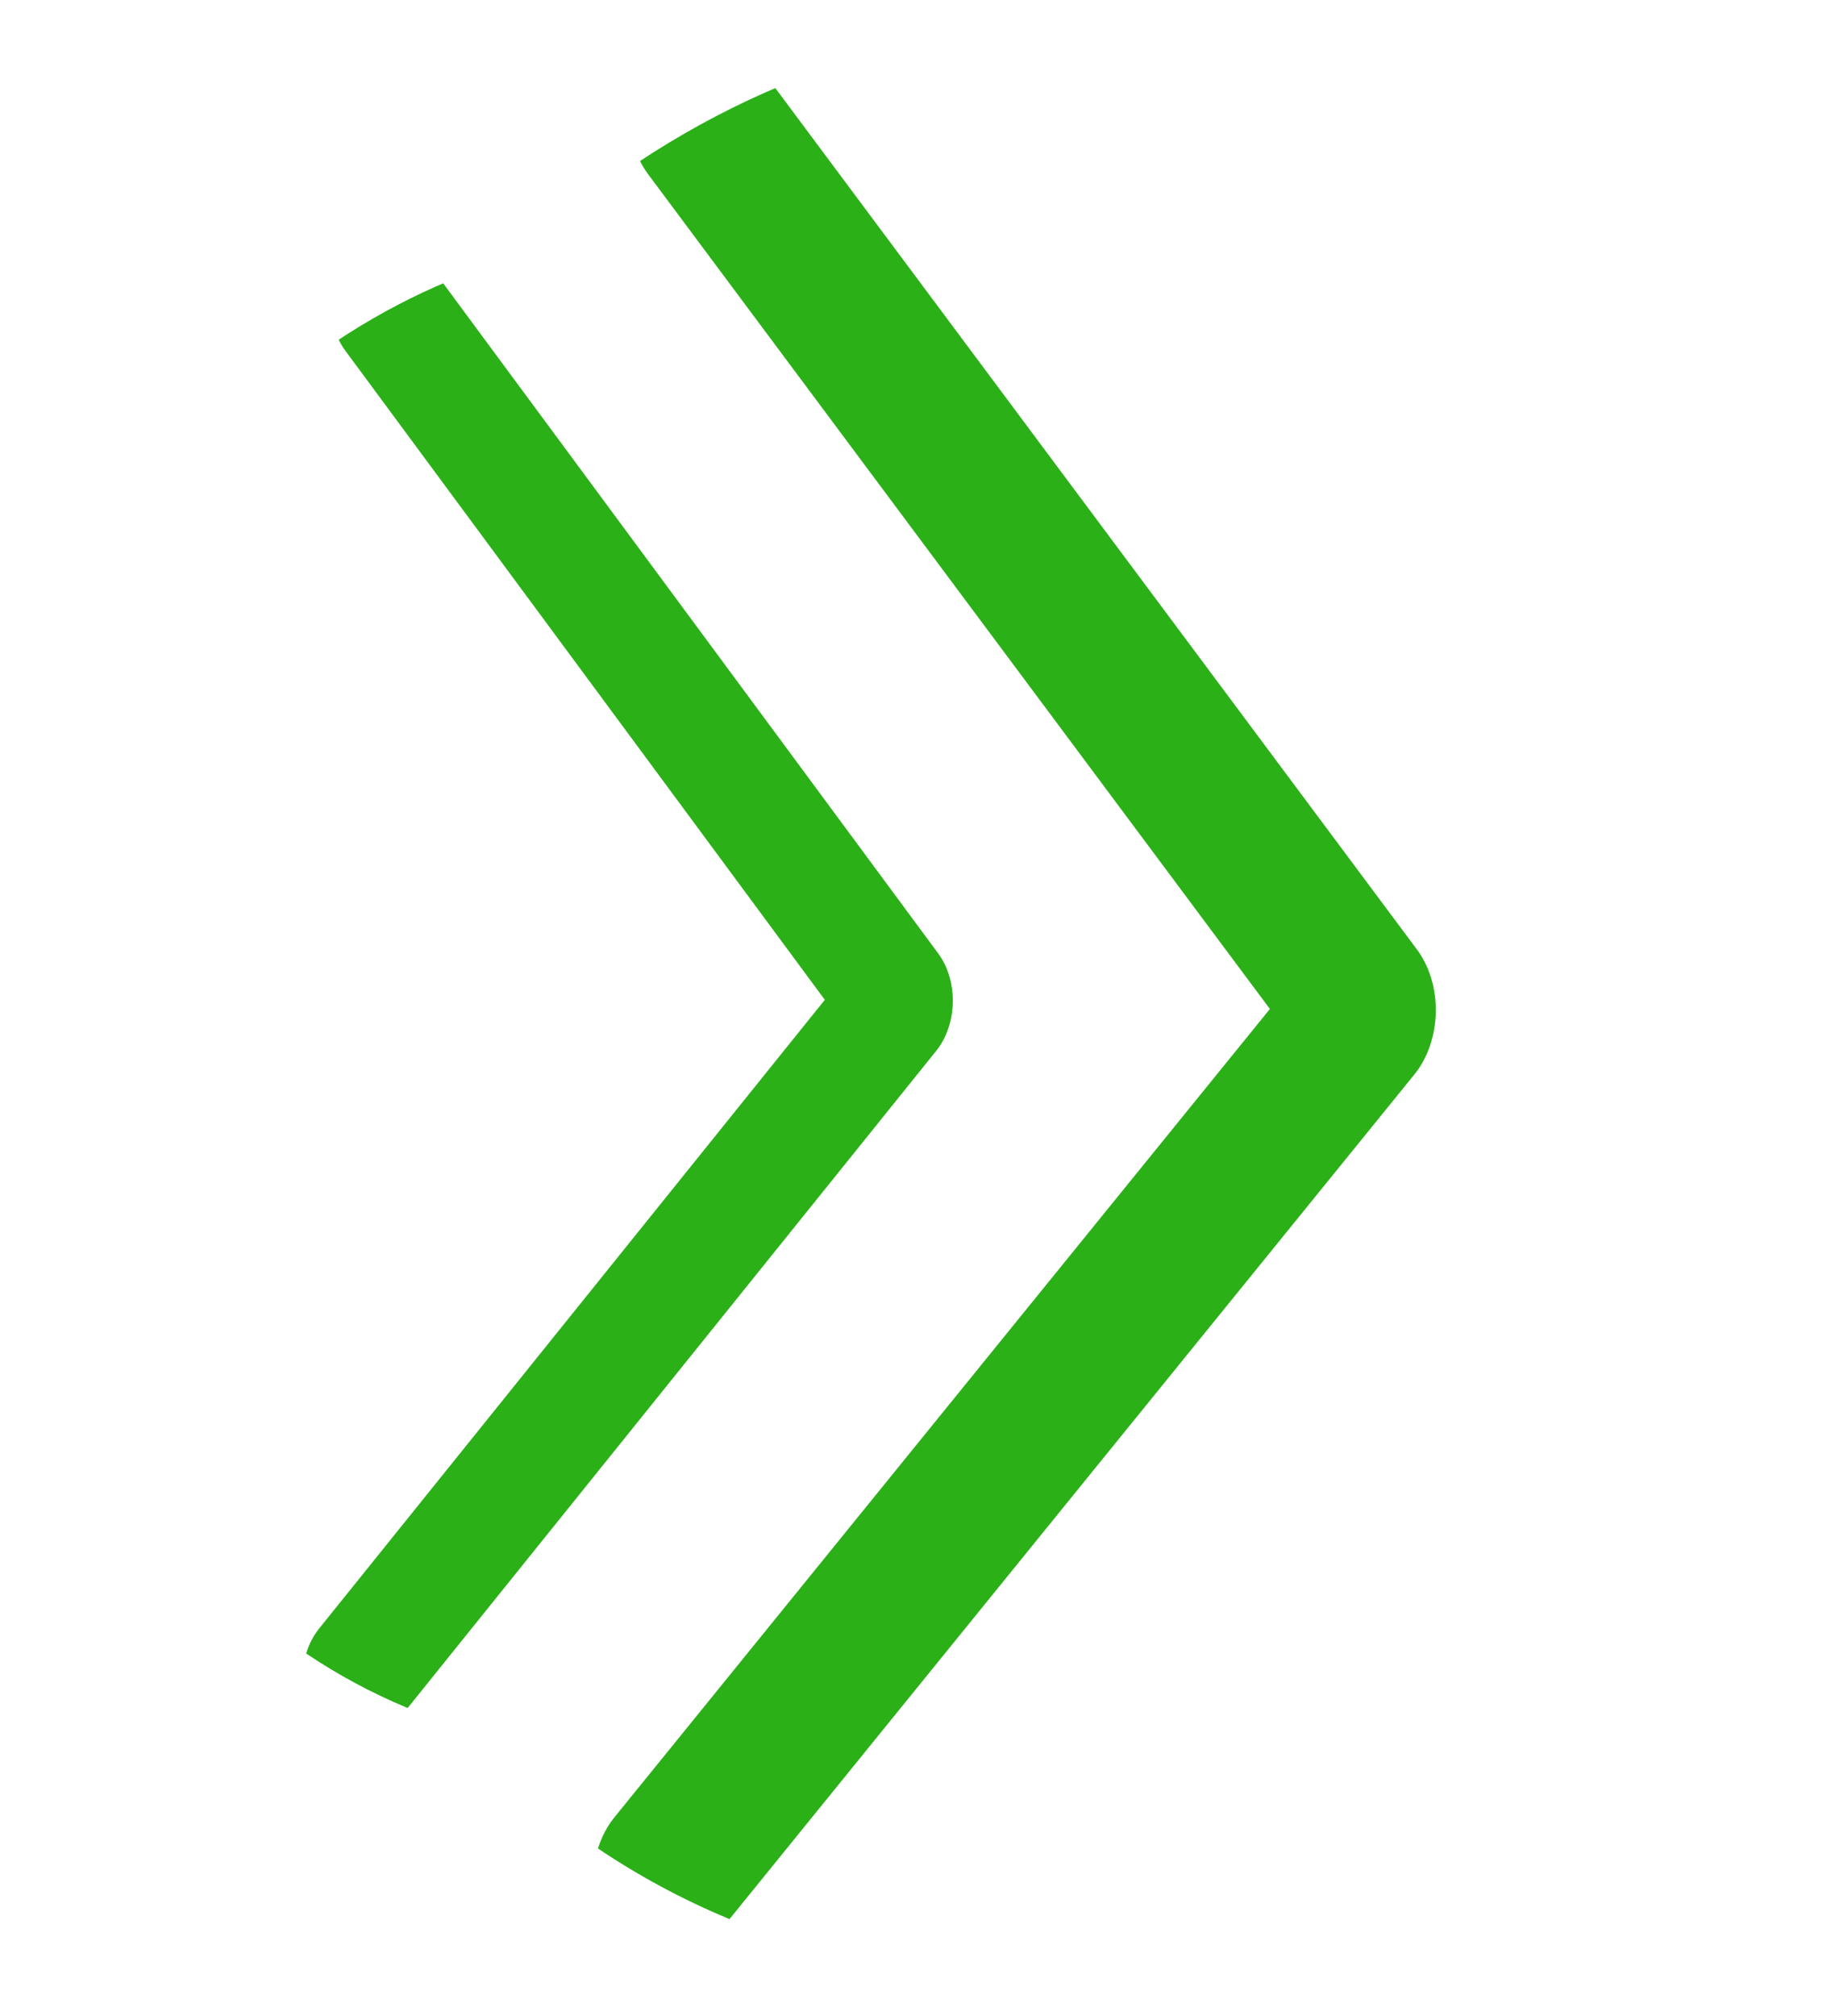 <svg width="51" height="56" viewBox="0 0 51 56" fill="none" xmlns="http://www.w3.org/2000/svg">
<g clip-path="url(#clip0_241_222)">
<path d="M18.086 1.369C17.321 2.313 17.289 3.868 18.015 4.842L35.294 28.026L17.075 50.481C16.31 51.425 16.278 52.979 17.004 53.954C17.73 54.928 18.939 54.953 19.705 54.009L39.309 29.846C39.677 29.393 39.891 28.773 39.905 28.121C39.918 27.47 39.73 26.841 39.381 26.374L20.787 1.425C20.061 0.451 18.852 0.426 18.086 1.369Z" fill="#2BB018"/>
</g>
<g clip-path="url(#clip1_241_222)">
<path d="M9.653 7.041C9.063 7.775 9.038 8.984 9.598 9.742L22.924 27.772L8.867 45.239C8.276 45.973 8.251 47.182 8.811 47.94C9.371 48.698 10.304 48.717 10.895 47.983L26.022 29.187C26.305 28.834 26.471 28.352 26.481 27.845C26.491 27.339 26.346 26.85 26.077 26.486L11.737 7.084C11.177 6.326 10.244 6.307 9.653 7.041Z" fill="#2BB018"/>
</g>
<defs>
<clipPath id="clip0_241_222">
<rect x="6.88" y="54.465" width="54.034" height="42.027" rx="21.013" transform="rotate(-88.821 6.88 54.465)" fill="white"/>
</clipPath>
<clipPath id="clip1_241_222">
<rect x="1.001" y="48.339" width="42.027" height="32.421" rx="16.21" transform="rotate(-88.821 1.001 48.339)" fill="white"/>
</clipPath>
</defs>
</svg>

